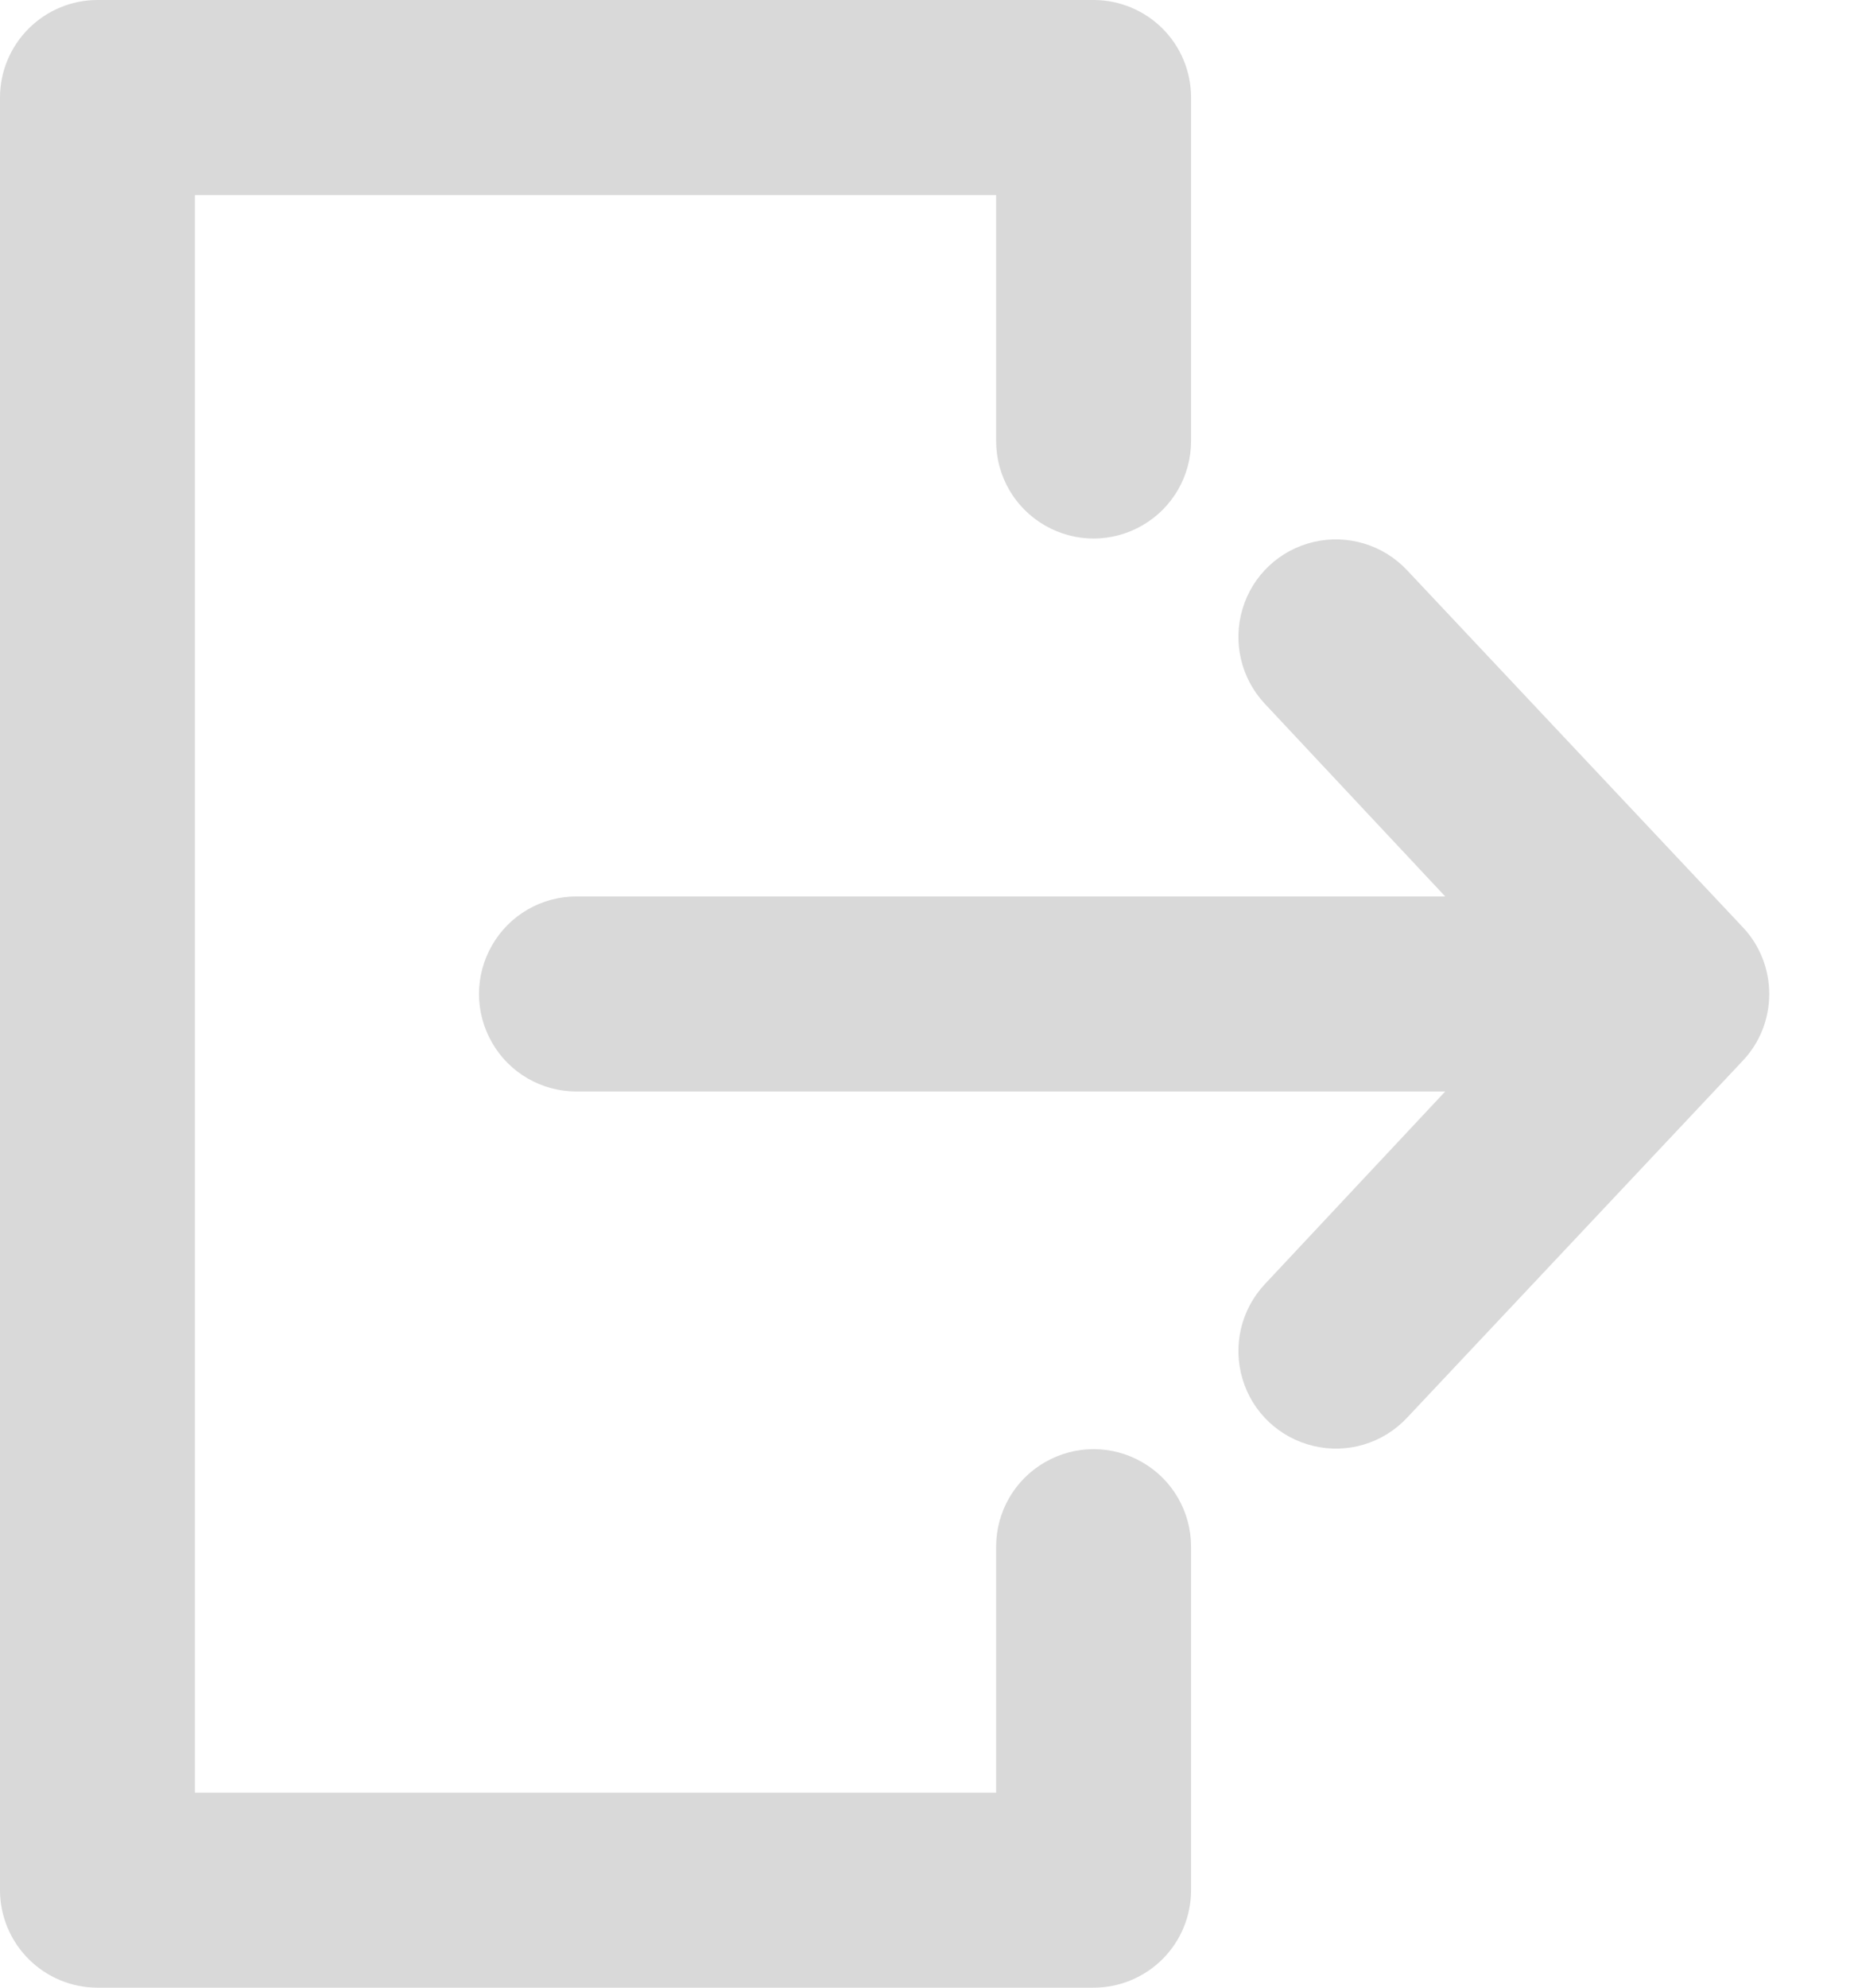 <svg width="14" height="15" viewBox="0 0 14 15" fill="red" xmlns="http://www.w3.org/2000/svg">
<path d="M0 14.264C0 14.459 0.078 14.646 0.216 14.784C0.354 14.922 0.541 15 0.736 15H8.258C8.453 15 8.641 14.922 8.779 14.784C8.917 14.646 8.994 14.459 8.994 14.264V11.672C8.994 11.409 8.854 11.166 8.626 11.035C8.398 10.903 8.118 10.903 7.89 11.035C7.662 11.166 7.522 11.409 7.522 11.672V13.528H1.472V1.472H7.522V3.328C7.522 3.591 7.662 3.834 7.89 3.965C8.118 4.097 8.398 4.097 8.626 3.965C8.854 3.834 8.994 3.591 8.994 3.328V0.736C8.994 0.541 8.917 0.354 8.779 0.216C8.641 0.078 8.453 0 8.258 0H0.736C0.541 0 0.354 0.078 0.216 0.216C0.078 0.354 0 0.541 0 0.736V14.264Z" fill="#D9D9D9"/>
<path d="M13.16 6.997L10.624 4.302C10.444 4.111 10.175 4.03 9.919 4.09C9.663 4.15 9.458 4.342 9.383 4.594C9.307 4.846 9.371 5.119 9.551 5.311L10.913 6.765H4.353C4.09 6.765 3.847 6.905 3.716 7.133C3.584 7.361 3.584 7.641 3.716 7.869C3.847 8.097 4.09 8.237 4.353 8.237H10.913L9.551 9.691C9.371 9.883 9.307 10.156 9.383 10.408C9.458 10.66 9.663 10.852 9.919 10.912C10.175 10.973 10.444 10.892 10.624 10.7L13.16 8.005C13.289 7.869 13.36 7.689 13.36 7.501C13.36 7.314 13.289 7.133 13.16 6.997V6.997Z" fill="#D9D9D9"/>
</svg>
